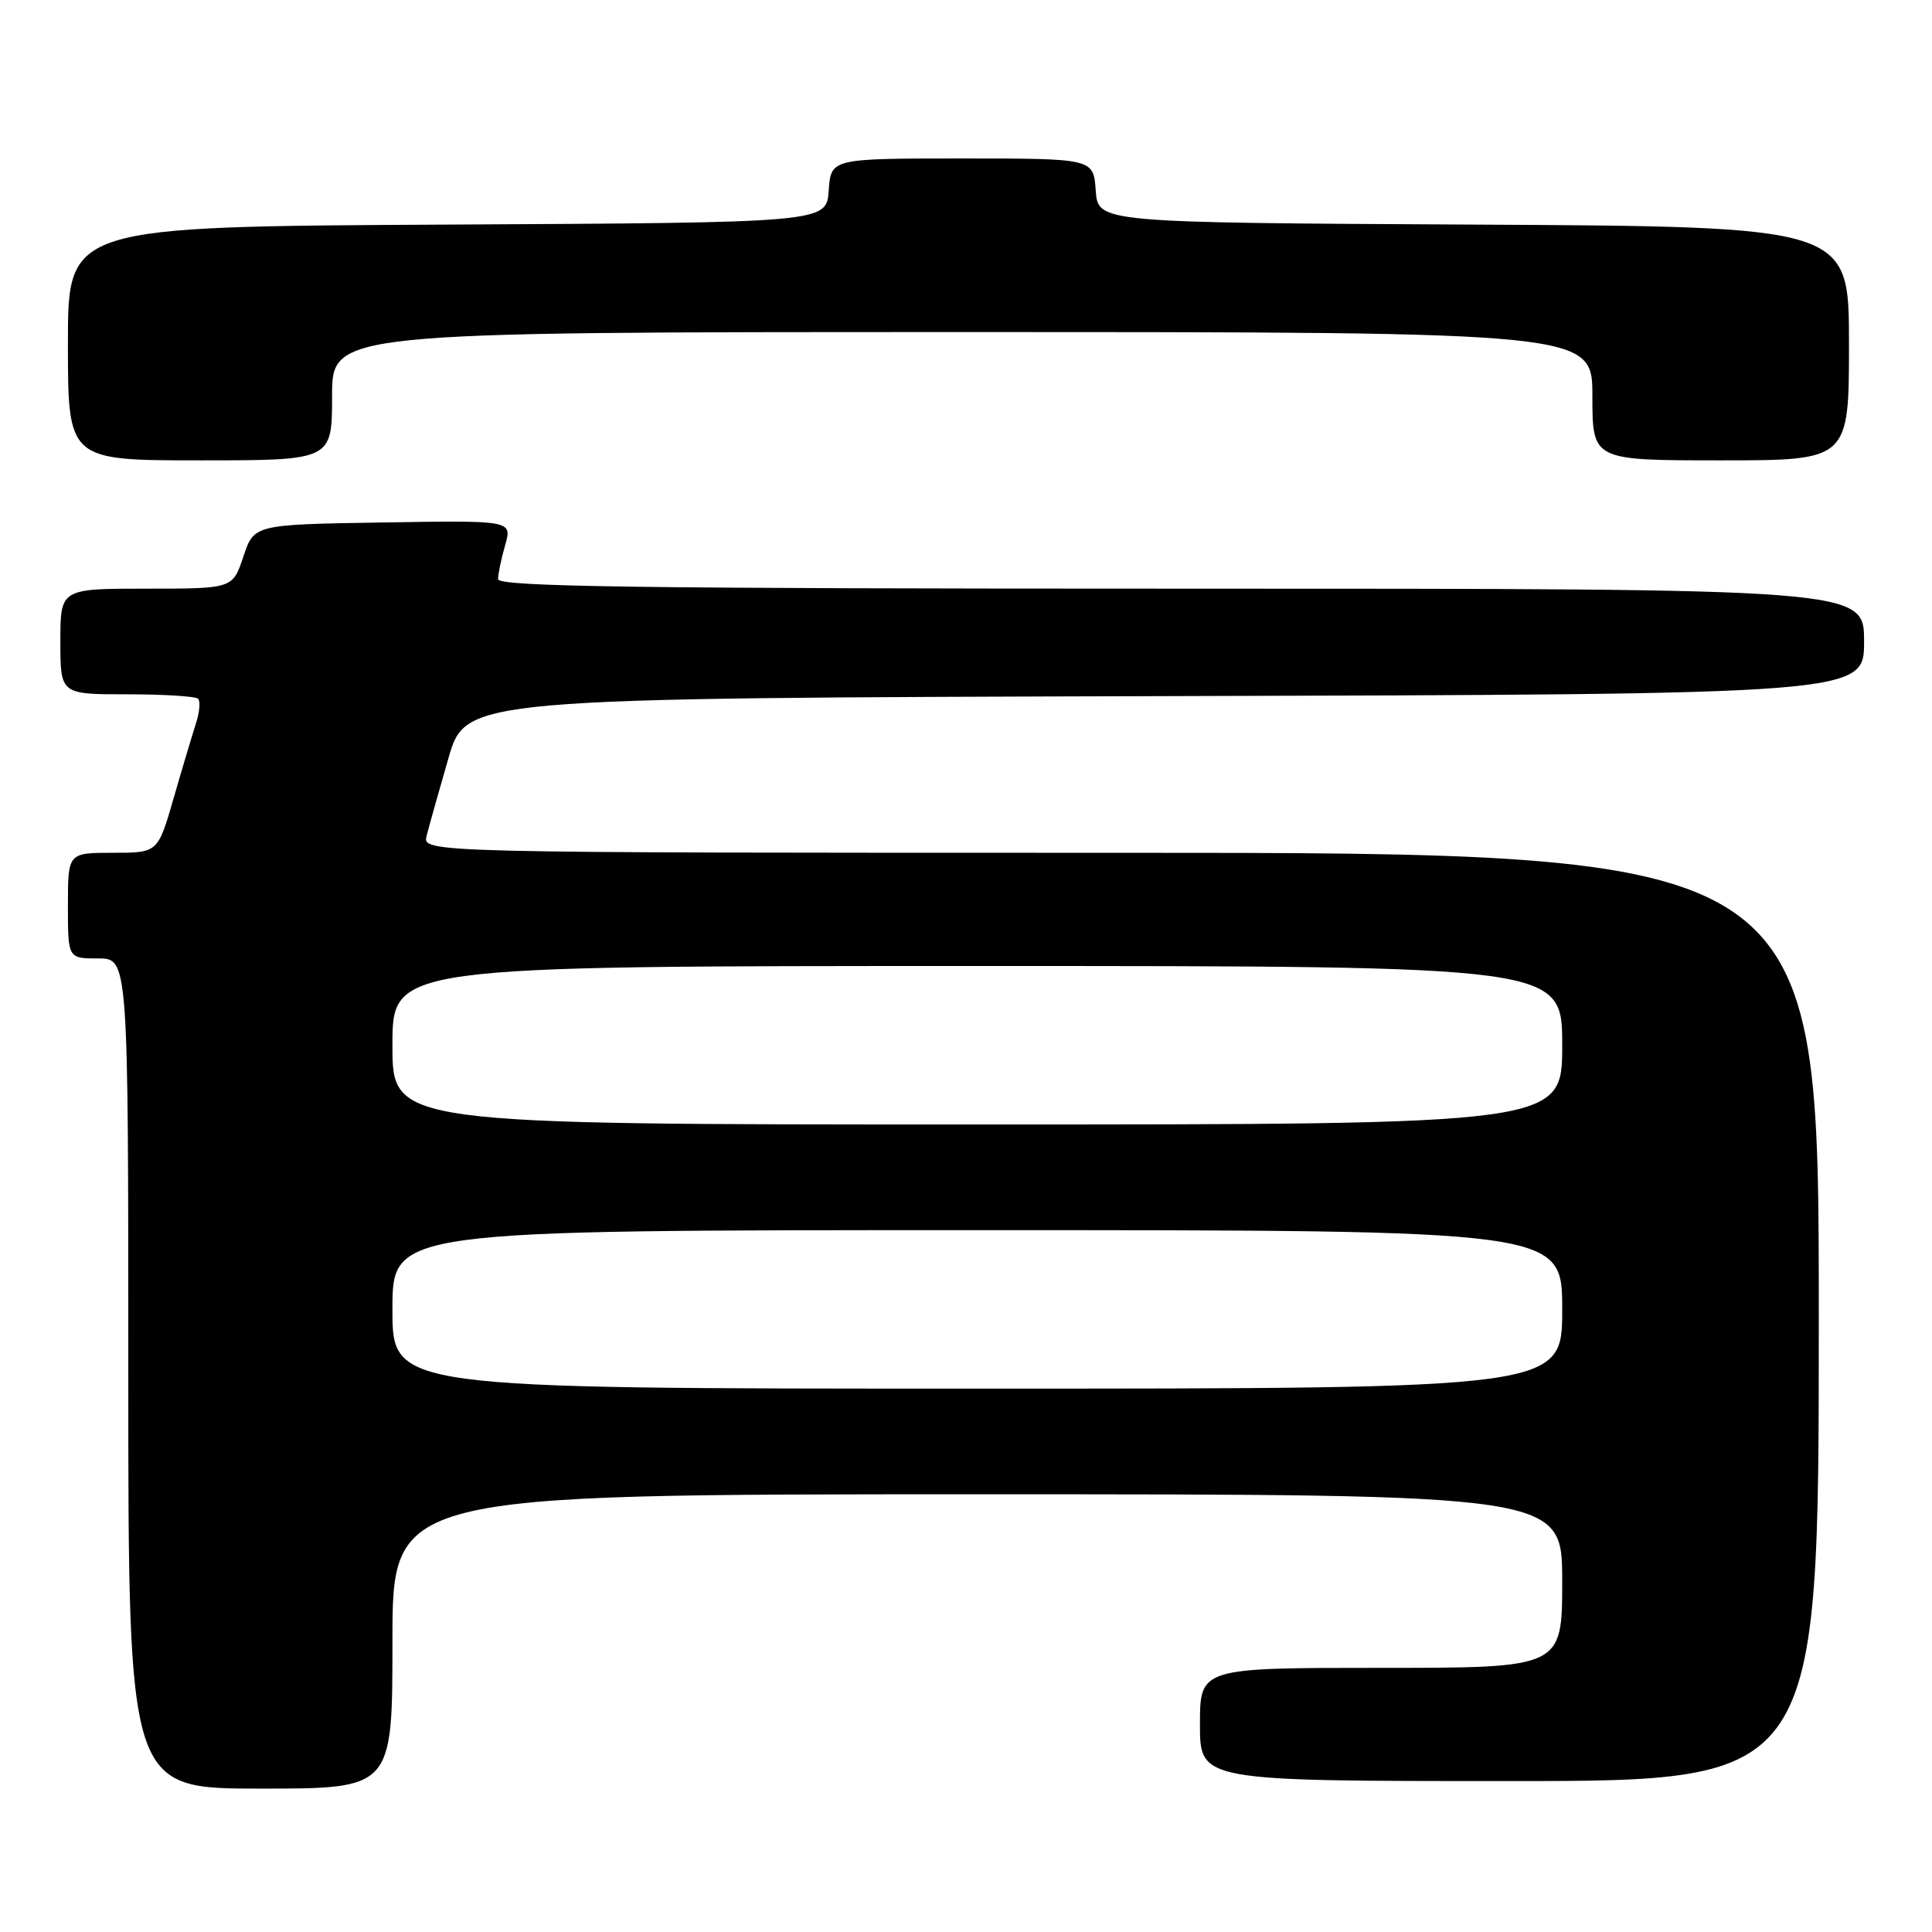 <?xml version="1.0" encoding="UTF-8" standalone="no"?>
<!DOCTYPE svg PUBLIC "-//W3C//DTD SVG 1.1//EN" "http://www.w3.org/Graphics/SVG/1.1/DTD/svg11.dtd" >
<svg xmlns="http://www.w3.org/2000/svg" xmlns:xlink="http://www.w3.org/1999/xlink" version="1.1" viewBox="0 0 256 256">
 <g >
 <path fill="currentColor"
d=" M 52.00 217.50 C 52.00 198.00 52.00 198.00 129.50 198.00 C 207.00 198.00 207.00 198.00 207.00 209.50 C 207.00 221.00 207.00 221.00 183.00 221.00 C 159.00 221.00 159.00 221.00 159.00 228.50 C 159.00 236.00 159.00 236.00 200.00 236.00 C 241.00 236.00 241.00 236.00 241.00 174.50 C 241.00 113.00 241.00 113.00 148.48 113.00 C 55.96 113.00 55.96 113.00 56.53 110.75 C 56.84 109.51 58.14 104.90 59.41 100.50 C 61.72 92.50 61.72 92.50 154.36 92.24 C 247.00 91.99 247.00 91.99 247.00 84.99 C 247.00 78.00 247.00 78.00 156.50 78.00 C 84.51 78.00 66.00 77.74 66.00 76.74 C 66.00 76.05 66.42 74.02 66.94 72.22 C 67.87 68.95 67.87 68.95 50.77 69.23 C 33.66 69.50 33.66 69.50 32.25 73.75 C 30.83 78.00 30.83 78.00 19.42 78.00 C 8.00 78.00 8.00 78.00 8.00 85.00 C 8.00 92.00 8.00 92.00 16.83 92.00 C 21.69 92.00 25.93 92.26 26.25 92.59 C 26.57 92.91 26.45 94.37 25.97 95.84 C 25.50 97.30 24.16 101.76 23.01 105.75 C 20.92 113.00 20.92 113.00 14.96 113.00 C 9.00 113.00 9.00 113.00 9.00 120.00 C 9.00 127.00 9.00 127.00 13.00 127.00 C 17.00 127.00 17.00 127.00 17.00 182.00 C 17.00 237.00 17.00 237.00 34.50 237.00 C 52.00 237.00 52.00 237.00 52.00 217.50 Z  M 44.00 52.50 C 44.00 44.00 44.00 44.00 127.50 44.00 C 211.00 44.00 211.00 44.00 211.00 52.50 C 211.00 61.00 211.00 61.00 228.00 61.00 C 245.00 61.00 245.00 61.00 245.00 45.51 C 245.00 30.02 245.00 30.02 195.25 29.76 C 145.50 29.50 145.50 29.50 145.19 25.25 C 144.89 21.00 144.89 21.00 127.50 21.00 C 110.11 21.00 110.11 21.00 109.81 25.25 C 109.50 29.50 109.50 29.50 59.25 29.76 C 9.00 30.02 9.00 30.02 9.00 45.51 C 9.00 61.00 9.00 61.00 26.50 61.00 C 44.00 61.00 44.00 61.00 44.00 52.50 Z  M 52.00 173.50 C 52.00 163.00 52.00 163.00 129.50 163.00 C 207.00 163.00 207.00 163.00 207.00 173.50 C 207.00 184.00 207.00 184.00 129.50 184.00 C 52.00 184.00 52.00 184.00 52.00 173.50 Z  M 52.00 138.50 C 52.00 128.00 52.00 128.00 129.50 128.00 C 207.00 128.00 207.00 128.00 207.00 138.50 C 207.00 149.00 207.00 149.00 129.50 149.00 C 52.00 149.00 52.00 149.00 52.00 138.50 Z "/>
</g>
</svg>